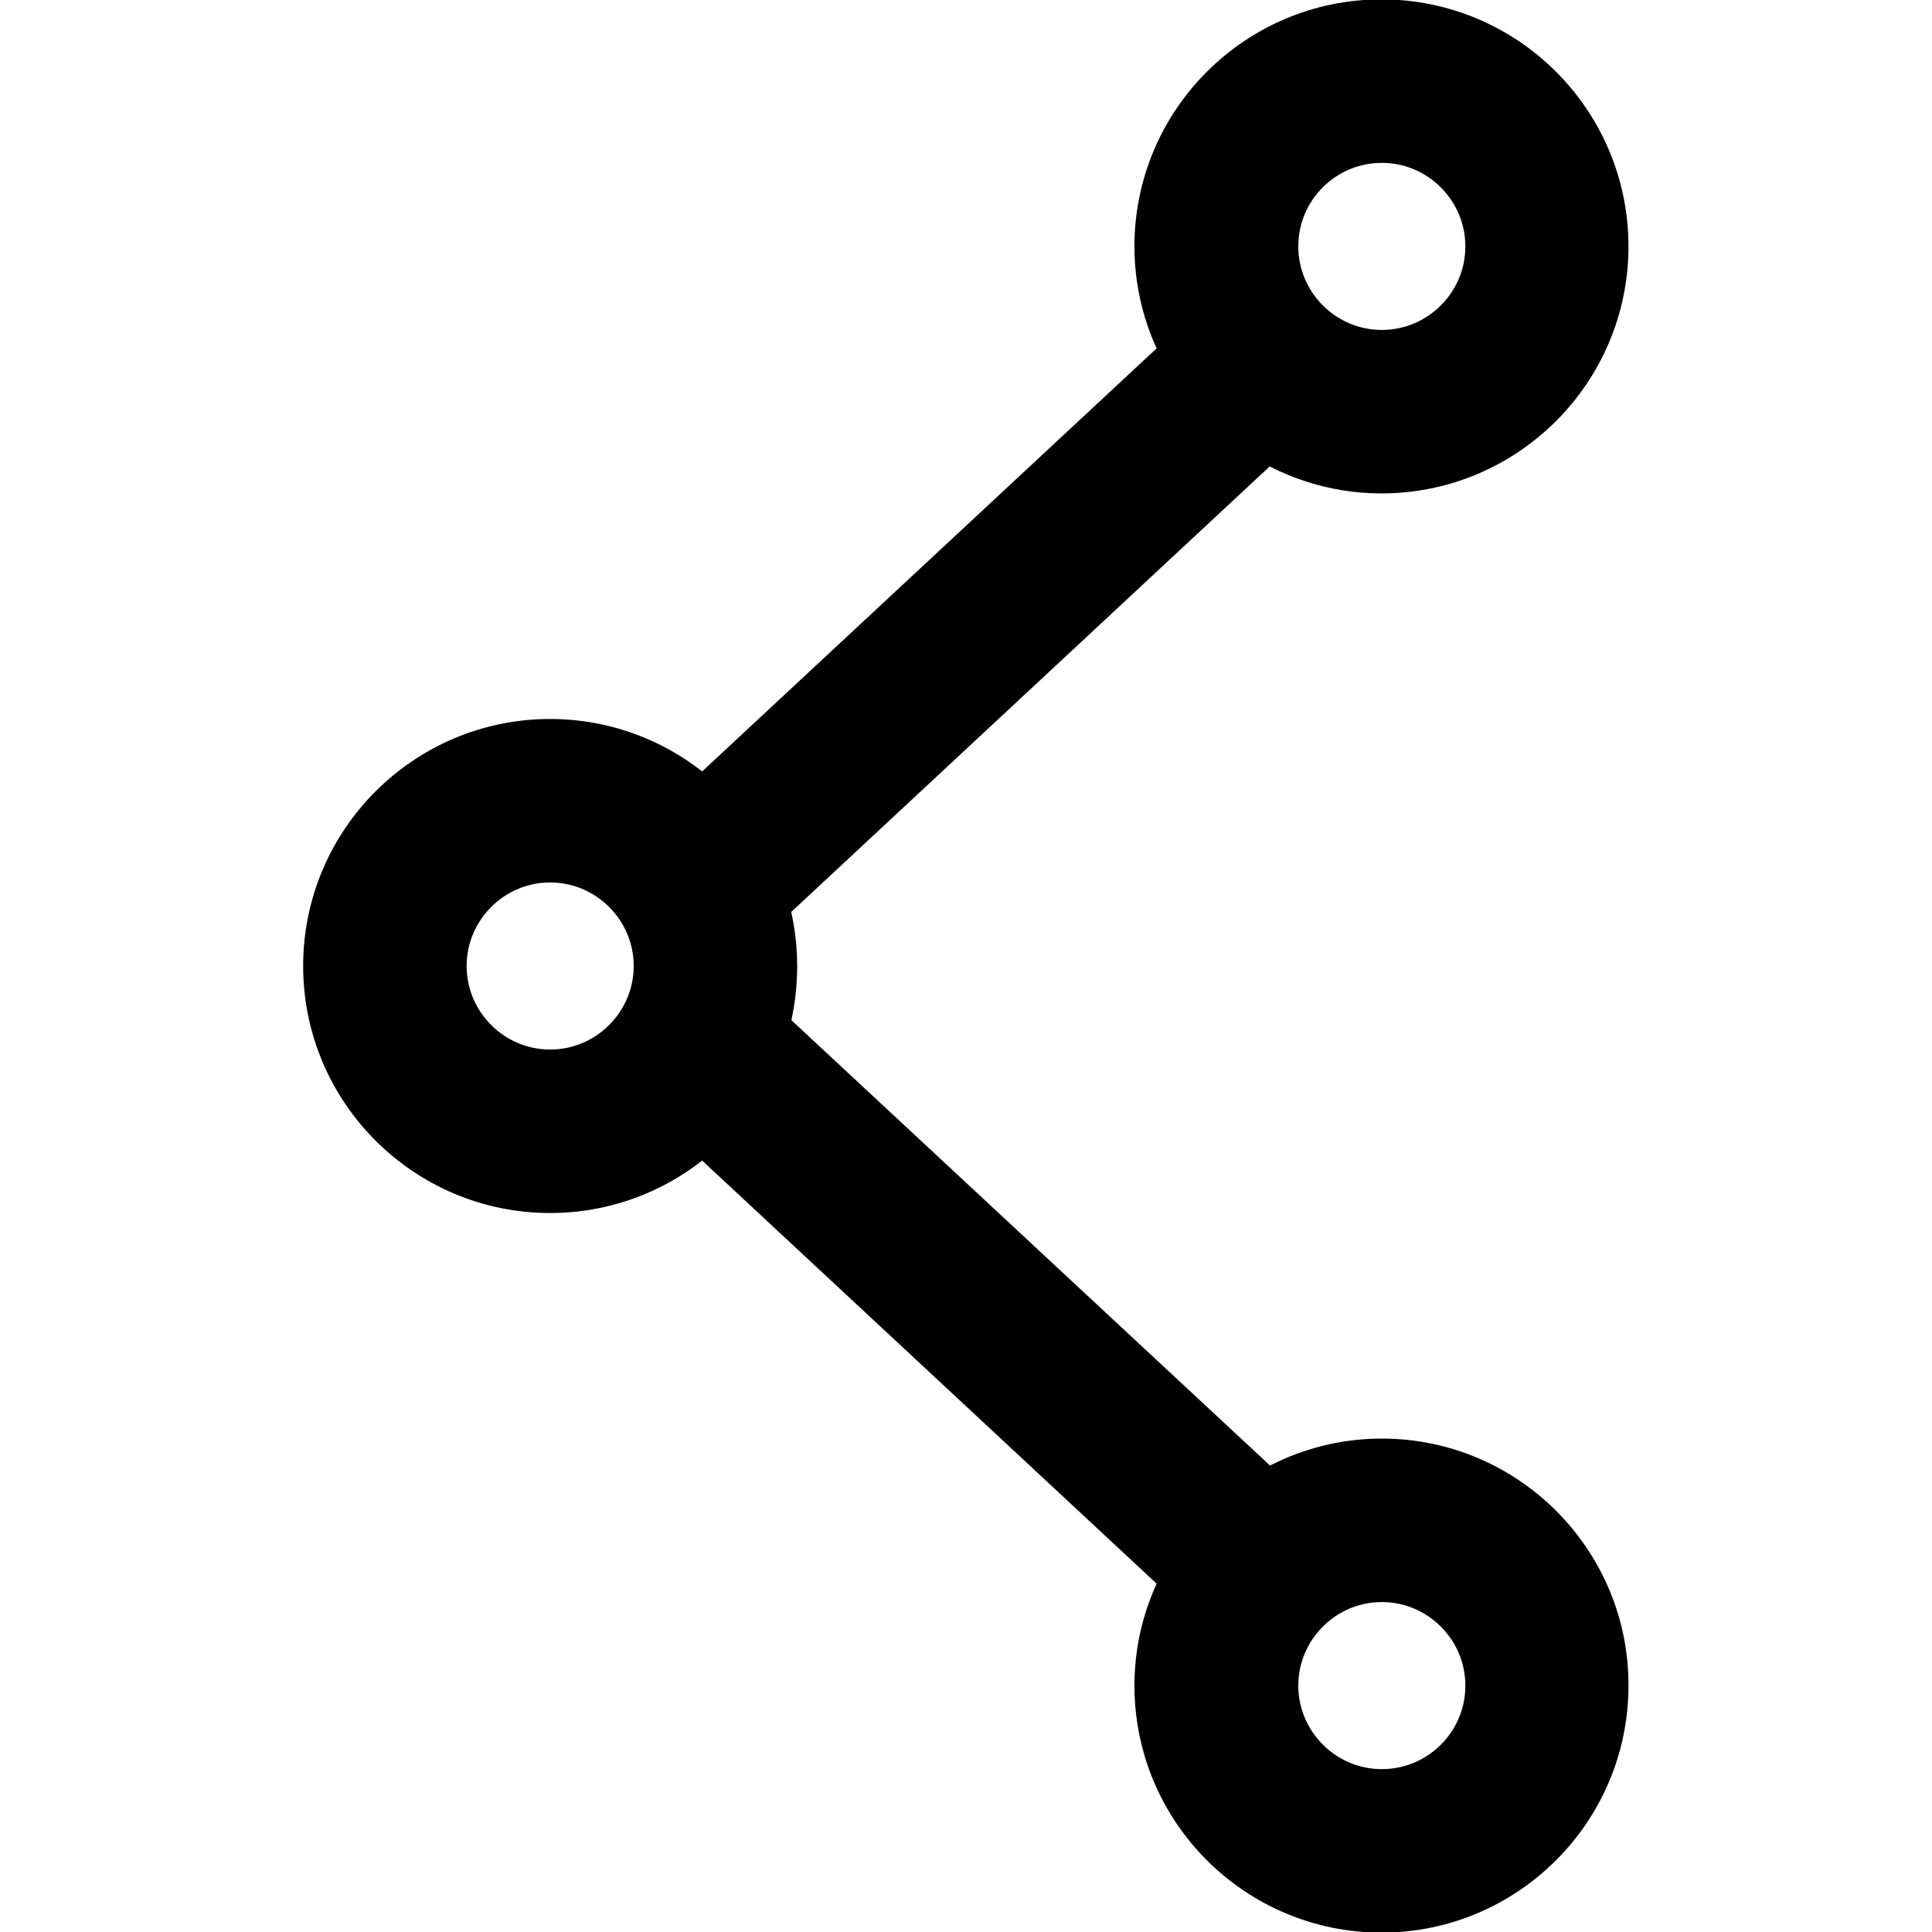 <svg height="60px" width="60px" version="1.1" xmlns="http://www.w3.org/2000/svg" viewBox="0 0 512 512" xmlns:xlink="http://www.w3.org/1999/xlink" enable-background="new 0 0 512 512" fill="#000000" stroke="#000000" stroke-width="22.528"><g id="SVGRepo_bgCarrier" stroke-width="0"></g><g id="SVGRepo_tracerCarrier" stroke-linecap="round" stroke-linejoin="round" stroke="#CCCCCC" stroke-width="1.024"></g><g id="SVGRepo_iconCarrier"> <g> <path fill="#231F20" d="m366.2,392.5c-11.6,0-22.3,3.7-31.1,9.9l-138.1-128.5c2-5.6 3-11.6 3-17.9 0-6.3-1.1-12.3-3-17.9l138-128.5c8.8,6.2 19.6,9.9 31.1,9.9 29.9,0 54.2-24.3 54.2-54.2 0-29.9-24.3-54.2-54.2-54.2-29.9,0-54.2,24.3-54.2,54.2 0,10.8 3.2,20.9 8.7,29.3l-134.5,125.2c-9.9-11-24.3-18-40.3-18-29.9,0-54.2,24.3-54.2,54.2s24.3,54.2 54.2,54.2c16,0 30.4-7 40.3-18l134.5,125.2c-5.5,8.5-8.7,18.5-8.7,29.3 0,29.9 24.3,54.2 54.2,54.2 29.9,0 54.2-24.3 54.2-54.2 0.1-29.8-24.2-54.2-54.1-54.2zm0-360.6c18.4,2.13163e-14 33.4,15 33.4,33.4 0,18.4-15,33.4-33.4,33.4-18.4,0-33.4-15-33.4-33.4 0-18.5 15-33.4 33.4-33.4zm-220.4,257.5c-18.4,0-33.4-15-33.4-33.4s15-33.4 33.4-33.4c18.4,0 33.4,15 33.4,33.4s-15,33.4-33.4,33.4zm220.4,190.7c-18.4,0-33.4-15-33.4-33.4 0-18.4 15-33.4 33.4-33.4 18.4,0 33.4,15 33.4,33.4 5.68434e-14,18.5-15,33.4-33.4,33.4z"></path> </g> </g></svg>
